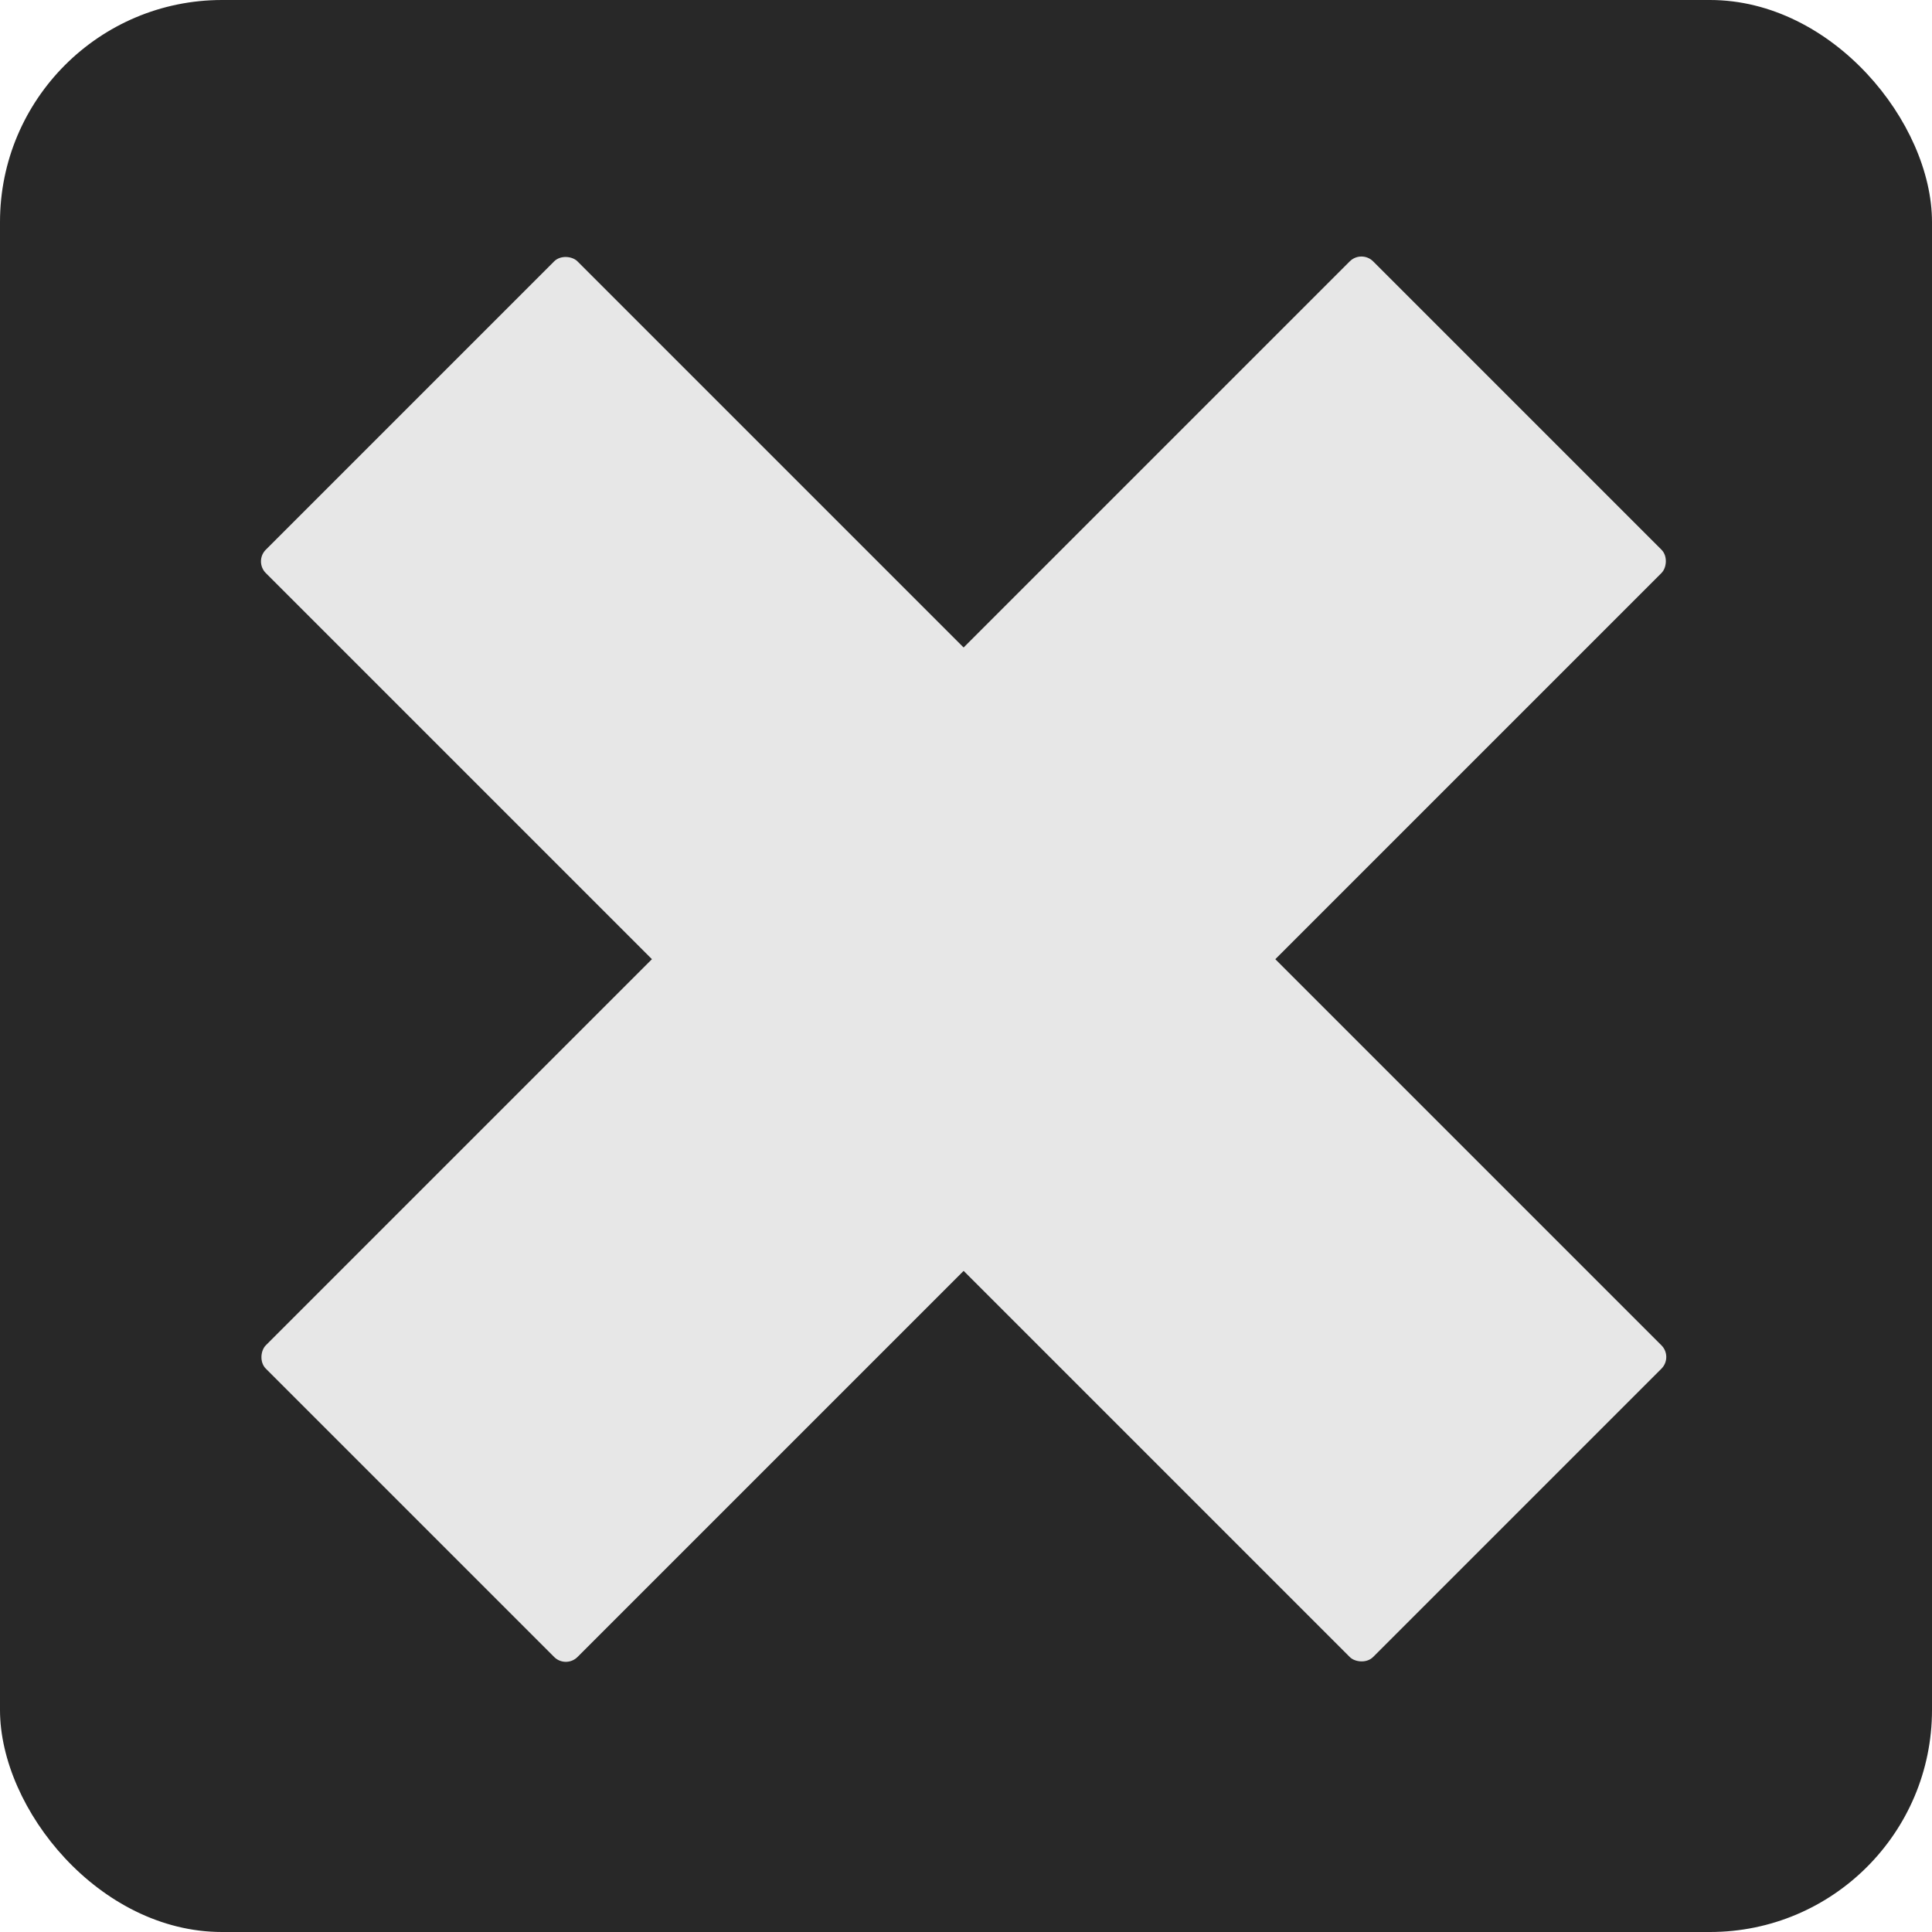 <?xml version="1.0" encoding="UTF-8" standalone="no"?>
<svg
   xmlns:dc="http://purl.org/dc/elements/1.1/"
   xmlns:cc="http://creativecommons.org/ns#"
   xmlns:rdf="http://www.w3.org/1999/02/22-rdf-syntax-ns#"
   xmlns:svg="http://www.w3.org/2000/svg"
   xmlns="http://www.w3.org/2000/svg"
   xmlns:sodipodi="http://sodipodi.sourceforge.net/DTD/sodipodi-0.dtd"
   xmlns:inkscape="http://www.inkscape.org/namespaces/inkscape"
   width="81.441mm"
   height="81.441mm"
   viewBox="0 0 81.441 81.441"
   version="1.1"
   id="svg938"
   inkscape:version="1.0.1 (3bc2e813f5, 2020-09-07)"
   sodipodi:docname="16_ghb_close.svg">
  <defs
     id="defs932" />
  <sodipodi:namedview
     id="base"
     pagecolor="#ffffff"
     bordercolor="#666666"
     borderopacity="1.0"
     inkscape:pageopacity="0.0"
     inkscape:pageshadow="2"
     inkscape:zoom="1.8728533"
     inkscape:cx="72.717009"
     inkscape:cy="204.15488"
     inkscape:document-units="mm"
     inkscape:current-layer="layer1"
     inkscape:document-rotation="0"
     showgrid="false"
     inkscape:window-width="1916"
     inkscape:window-height="1056"
     inkscape:window-x="0"
     inkscape:window-y="20"
     inkscape:window-maximized="1" />
  <g
     inkscape:label="Layer 1"
     inkscape:groupmode="layer"
     id="layer1"
     transform="translate(-59.284,-49.169)">
            <!--
       Replace the fill here!
       -->
    <rect
       style="fill:#282828;fill-opacity:1;stroke-width:0.265"
       id="rect940"
       width="81.441"
       height="81.441"
       x="59.284"
       y="49.169"
       ry="9.36" />
    <rect
       style="fill:#e7e7e7;fill-opacity:1;stroke-width:0.265"
       id="rect1503"
       width="18.581"
       height="66.011"
       x="124.711"
       y="-40.291"
       ry="0.696"
       transform="rotate(45)" />
    <rect
       style="fill:#e7e7e7;fill-opacity:1;stroke-width:0.265"
       id="rect1503-3"
       width="18.581"
       height="66.011"
       x="-2.006"
       y="100.996"
       ry="0.696"
       transform="rotate(-45)" />
  </g>
</svg>
